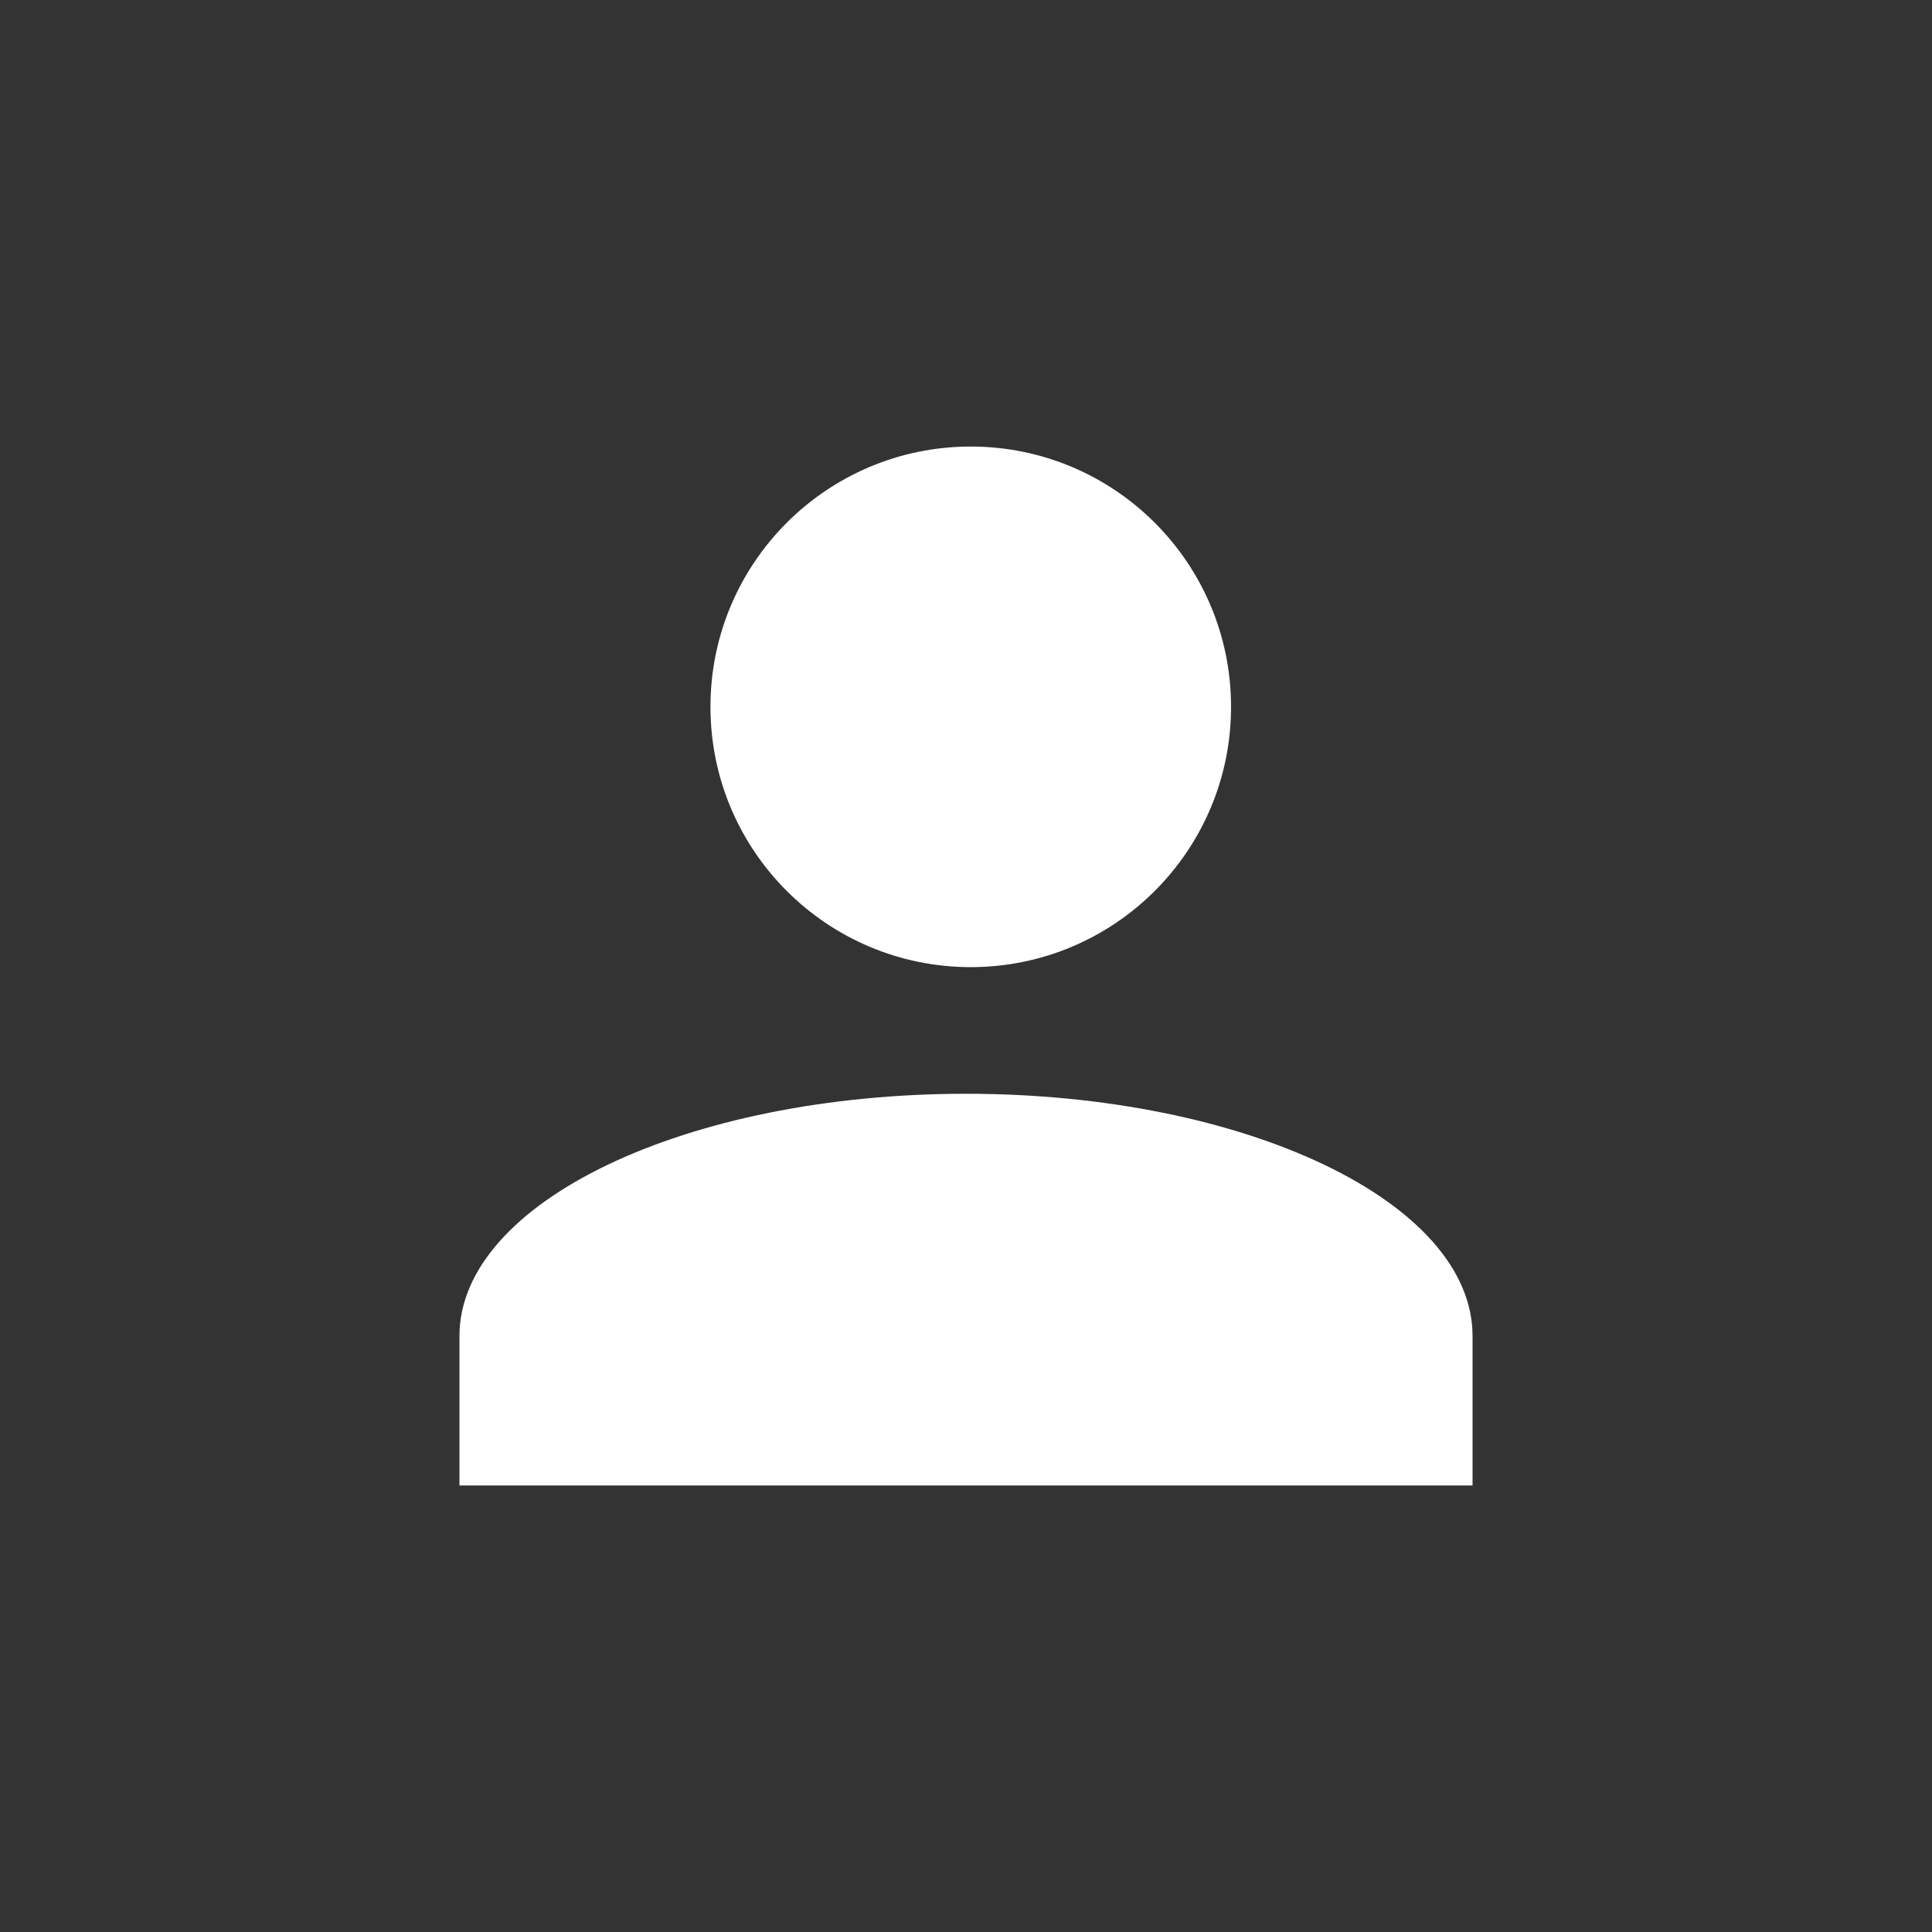<?xml version="1.0" encoding="UTF-8"?>
<svg id="person" xmlns="http://www.w3.org/2000/svg" width="256" height="256" viewBox="0 0 256 256">
  <rect x="0" y="0" width="256" height="256" fill="#333333" stroke="none"/>
  <path id="body" d="m128,144.93c-37.07,0-67.12,14.37-67.12,32.1v19.8h134.24v-19.8c0-17.73-30.05-32.1-67.12-32.1Z" fill="#fff" stroke-width="0"/>
  <circle id="head" cx="128.63" cy="93.66" r="34.49" fill="#fff" stroke-width="0"/>
</svg>